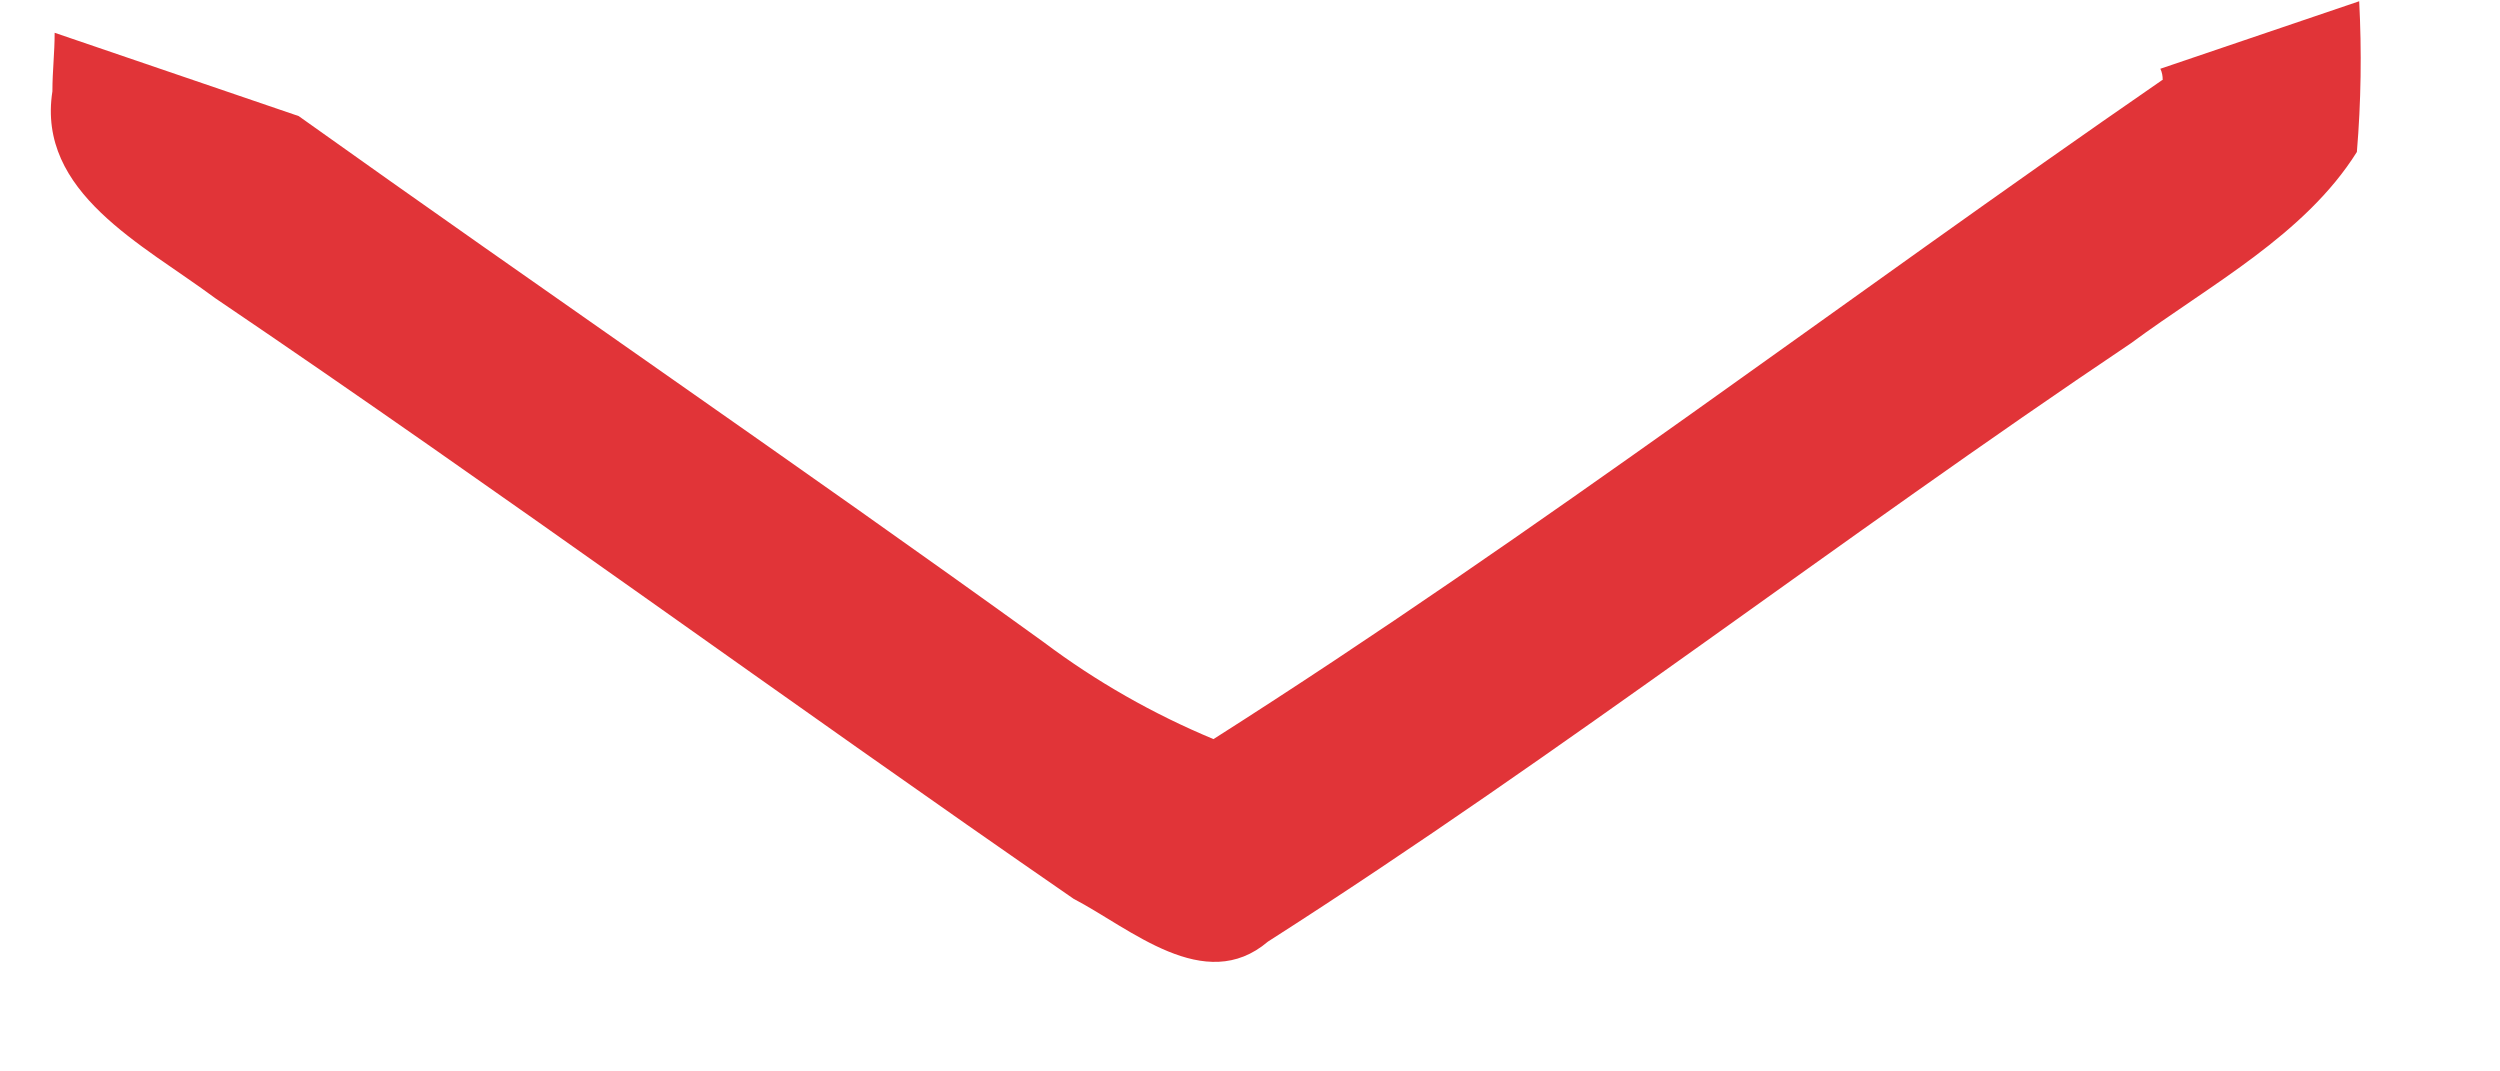 ﻿<?xml version="1.0" encoding="utf-8"?>
<svg version="1.1" xmlns:xlink="http://www.w3.org/1999/xlink" width="28px" height="12px" xmlns="http://www.w3.org/2000/svg">
  <g transform="matrix(1 0 0 1 -30 -70 )">
    <path d="M 24.222 0.896  L 24.216 0.897  C 20.674 3.34  17.234 5.961  13.591 8.278  C 12.916 7.997  12.278 7.634  11.693 7.195  C 8.936 5.205  6.1 3.265  3.345 1.3  L 0.612 0.367  C 0.612 0.594  0.587 0.795  0.587 1.022  C 0.41 2.157  1.599 2.736  2.411 3.34  C 5.649 5.532  8.812 7.85  12.025 10.067  C 12.657 10.395  13.492 11.15  14.201 10.546  C 17.515 8.427  20.601 6.036  23.867 3.844  C 24.753 3.189  25.813 2.633  26.397 1.702  C 26.444 1.141  26.452 0.577  26.423 0.014  L 24.196 0.77  C 24.215 0.809  24.223 0.853  24.222 0.896  Z " fill-rule="nonzero" fill="#e13438" stroke="none" transform="matrix(1 0 0 1 30 70 )" />
  </g>
</svg>